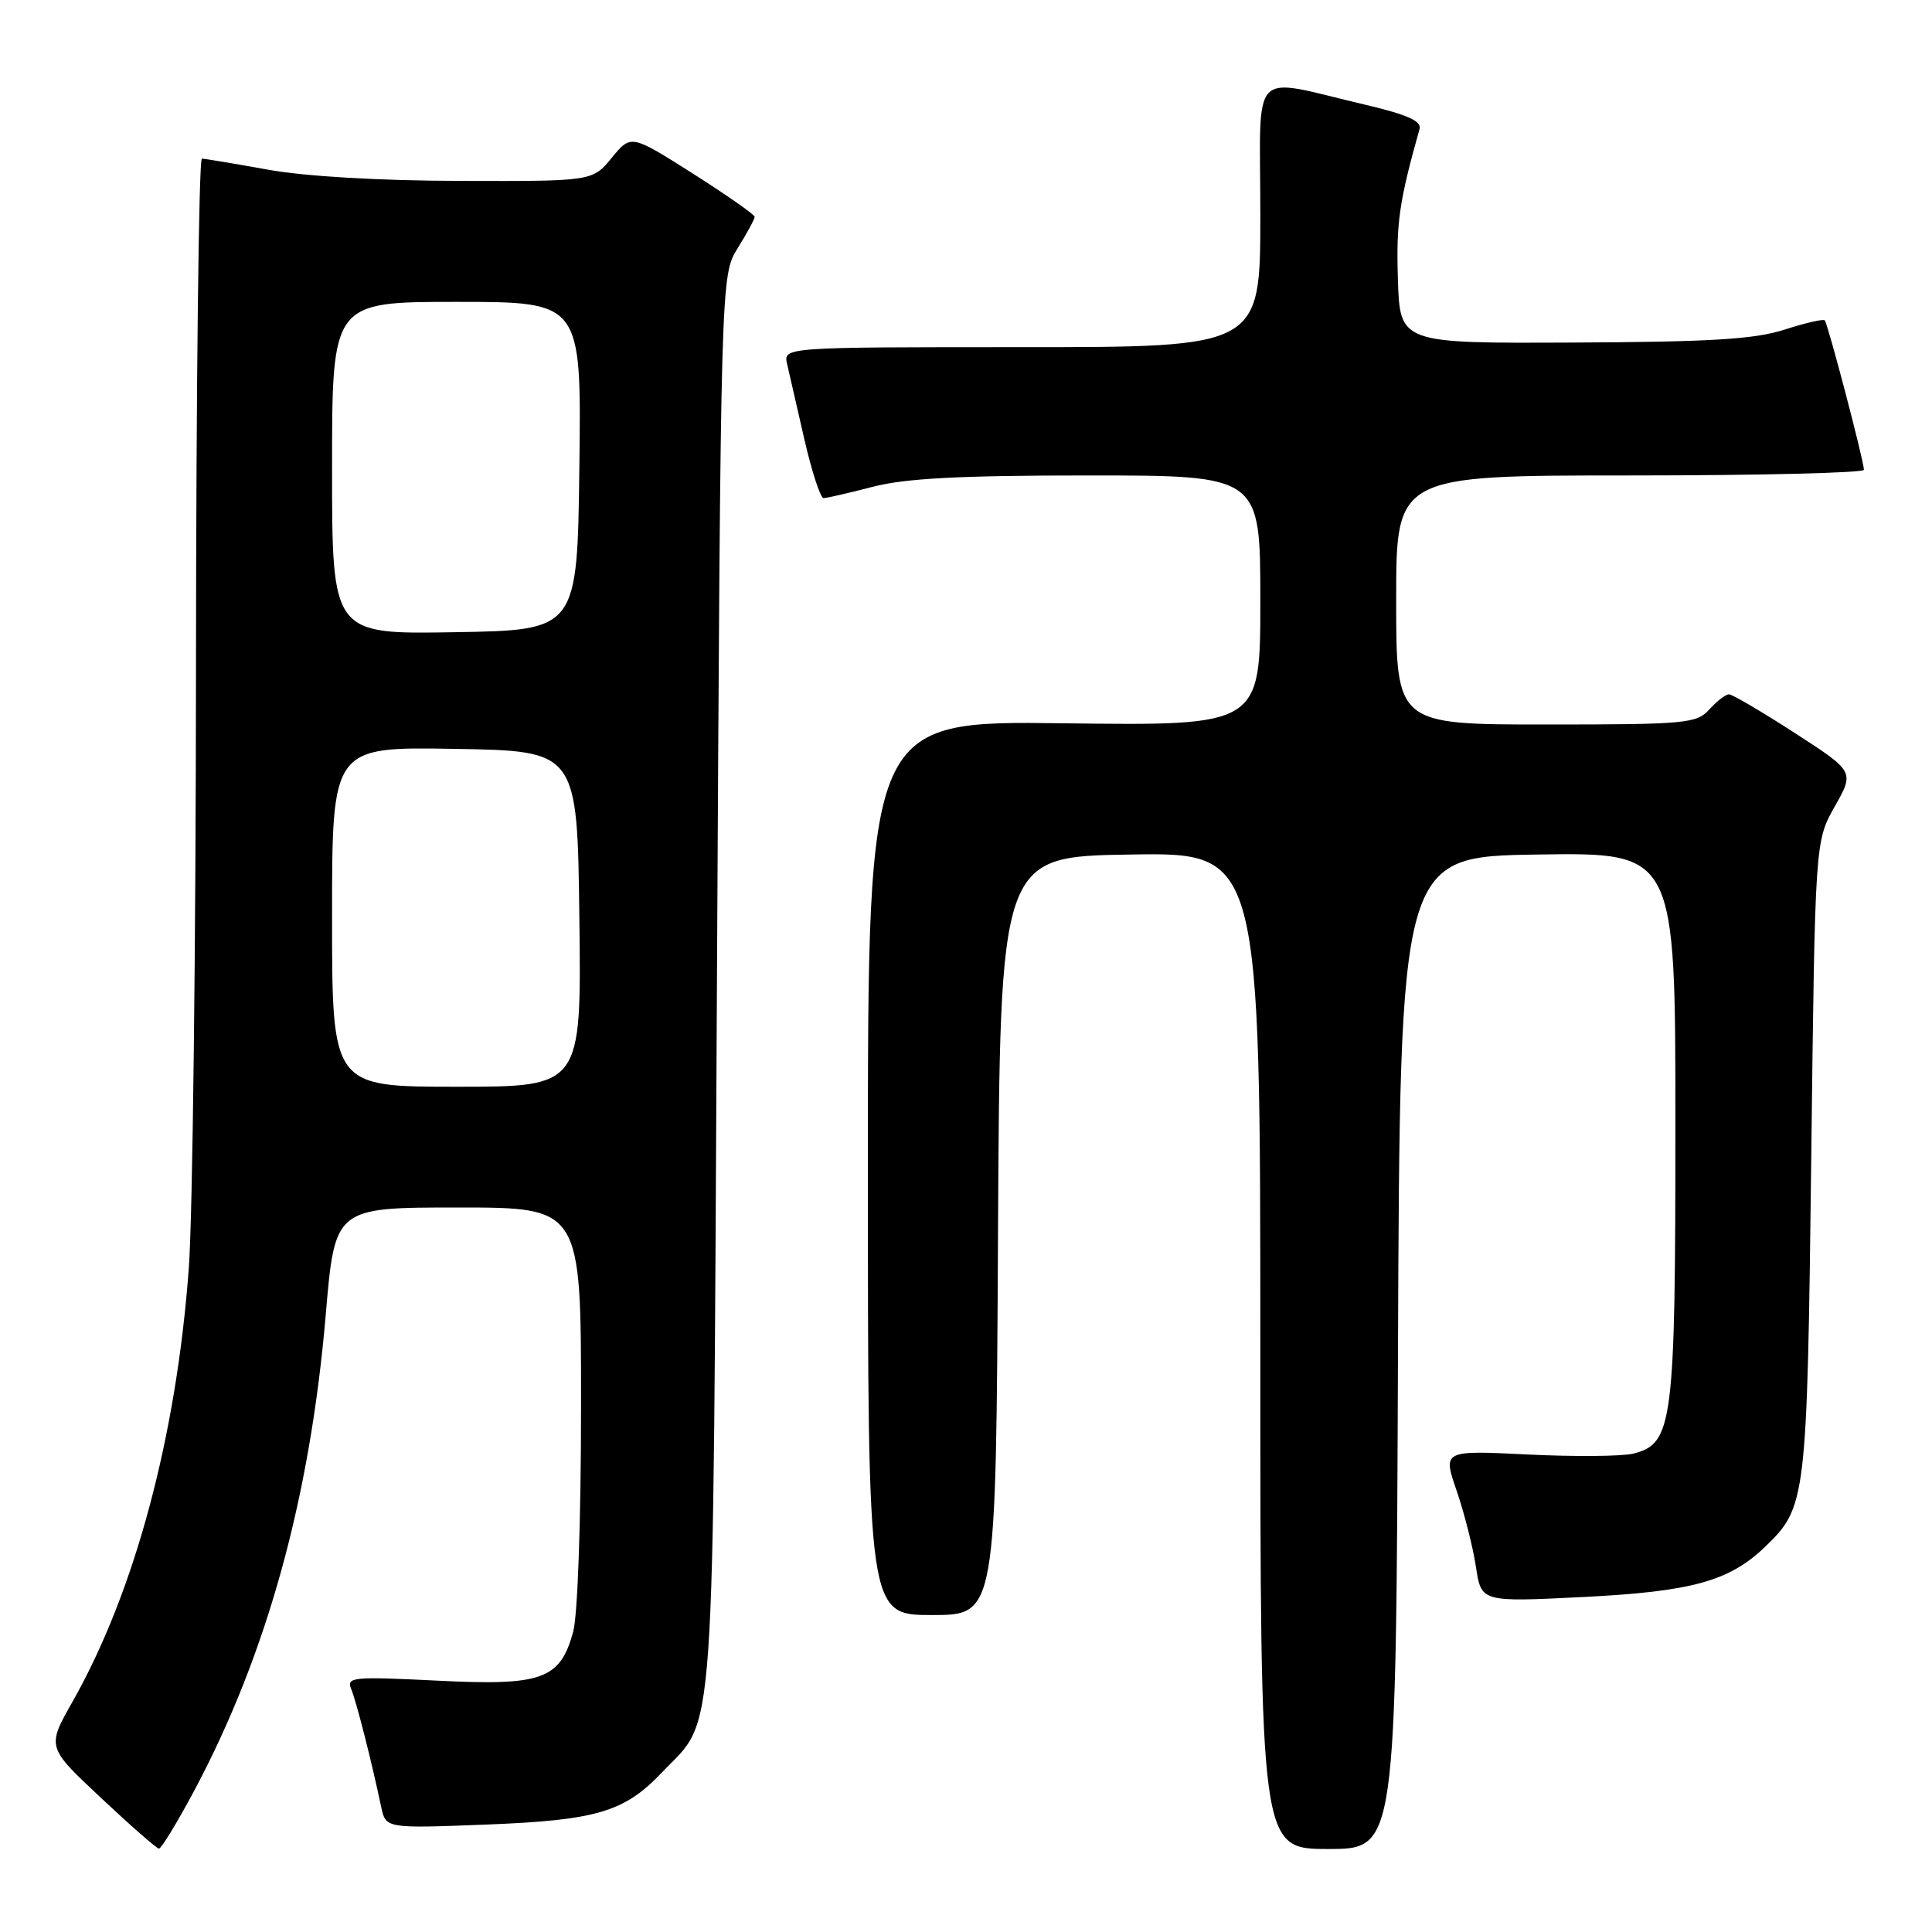 <?xml version="1.0" encoding="UTF-8" standalone="no"?>
<!DOCTYPE svg PUBLIC "-//W3C//DTD SVG 1.1//EN" "http://www.w3.org/Graphics/SVG/1.1/DTD/svg11.dtd" >
<svg xmlns="http://www.w3.org/2000/svg" xmlns:xlink="http://www.w3.org/1999/xlink" version="1.1" viewBox="0 0 256 256">
 <g >
 <path fill="currentColor"
d=" M 25.75 237.25 C 35.37 219.18 41.08 198.51 43.16 174.25 C 44.37 160.00 44.37 160.00 60.69 160.00 C 77.00 160.00 77.00 160.00 76.99 186.25 C 76.99 201.40 76.55 214.09 75.94 216.26 C 74.20 222.55 71.81 223.40 57.86 222.69 C 46.77 222.14 45.88 222.22 46.53 223.79 C 47.21 225.43 49.21 233.26 50.50 239.39 C 51.11 242.28 51.11 242.28 64.30 241.77 C 79.04 241.20 82.72 240.11 87.70 234.87 C 94.91 227.28 94.44 233.97 95.00 130.00 C 95.50 36.50 95.50 36.50 97.75 32.88 C 98.99 30.89 100.00 29.02 100.00 28.73 C 100.00 28.44 96.31 25.86 91.81 23.00 C 83.61 17.80 83.61 17.80 81.06 20.91 C 78.50 24.02 78.50 24.02 61.00 23.97 C 50.29 23.95 40.40 23.37 35.50 22.48 C 31.10 21.69 27.16 21.03 26.75 21.02 C 26.34 21.01 25.99 51.26 25.97 88.25 C 25.95 125.24 25.53 161.12 25.02 168.00 C 23.39 190.30 17.86 210.93 9.60 225.50 C 6.20 231.50 6.20 231.50 13.35 238.20 C 17.28 241.89 20.75 244.93 21.06 244.95 C 21.36 244.98 23.47 241.51 25.75 237.25 Z  M 185.24 179.25 C 185.50 113.50 185.50 113.50 203.75 113.23 C 222.00 112.95 222.00 112.95 222.00 149.01 C 222.00 188.69 221.67 191.29 216.43 192.61 C 214.95 192.98 208.66 193.03 202.45 192.73 C 191.17 192.17 191.17 192.17 193.02 197.55 C 194.03 200.50 195.18 205.03 195.57 207.61 C 196.27 212.29 196.27 212.29 209.82 211.61 C 224.15 210.89 229.14 209.52 233.86 204.98 C 239.35 199.71 239.45 198.86 240.00 153.50 C 240.50 111.50 240.50 111.50 243.11 106.87 C 245.73 102.24 245.73 102.24 237.81 97.12 C 233.45 94.30 229.53 92.00 229.10 92.00 C 228.66 92.00 227.50 92.90 226.50 94.00 C 224.81 95.87 223.42 96.00 204.85 96.00 C 185.00 96.00 185.00 96.00 185.00 79.50 C 185.00 63.00 185.00 63.00 216.00 63.00 C 233.05 63.00 246.99 62.66 246.98 62.25 C 246.95 60.98 242.19 42.86 241.79 42.45 C 241.58 42.24 239.18 42.80 236.45 43.68 C 232.54 44.95 226.66 45.31 208.50 45.39 C 185.50 45.50 185.50 45.50 185.23 37.00 C 184.99 29.53 185.39 26.72 188.10 17.08 C 188.39 16.05 186.47 15.19 181.00 13.90 C 165.31 10.23 167.00 8.48 167.00 28.45 C 167.00 46.00 167.00 46.00 135.39 46.00 C 103.78 46.00 103.78 46.00 104.30 48.25 C 104.58 49.49 105.61 53.99 106.59 58.25 C 107.57 62.51 108.71 66.00 109.13 66.00 C 109.56 66.00 112.49 65.32 115.66 64.50 C 119.97 63.38 127.18 63.00 144.21 63.00 C 167.00 63.00 167.00 63.00 167.00 79.59 C 167.00 96.17 167.00 96.17 141.00 95.84 C 115.00 95.50 115.00 95.50 115.00 154.75 C 115.00 214.00 115.00 214.00 123.49 214.00 C 131.98 214.00 131.98 214.00 132.24 163.75 C 132.50 113.50 132.50 113.50 149.75 113.23 C 167.00 112.95 167.00 112.95 167.00 178.98 C 167.00 245.00 167.00 245.00 175.99 245.00 C 184.99 245.00 184.99 245.00 185.24 179.25 Z  M 44.00 121.48 C 44.00 98.95 44.00 98.95 60.25 99.23 C 76.50 99.50 76.50 99.50 76.77 121.75 C 77.04 144.00 77.04 144.00 60.52 144.00 C 44.00 144.00 44.00 144.00 44.00 121.48 Z  M 44.00 62.02 C 44.00 40.00 44.00 40.00 60.52 40.00 C 77.04 40.00 77.04 40.00 76.77 61.75 C 76.50 83.50 76.50 83.50 60.25 83.77 C 44.00 84.05 44.00 84.05 44.00 62.02 Z "/>
</g>
</svg>